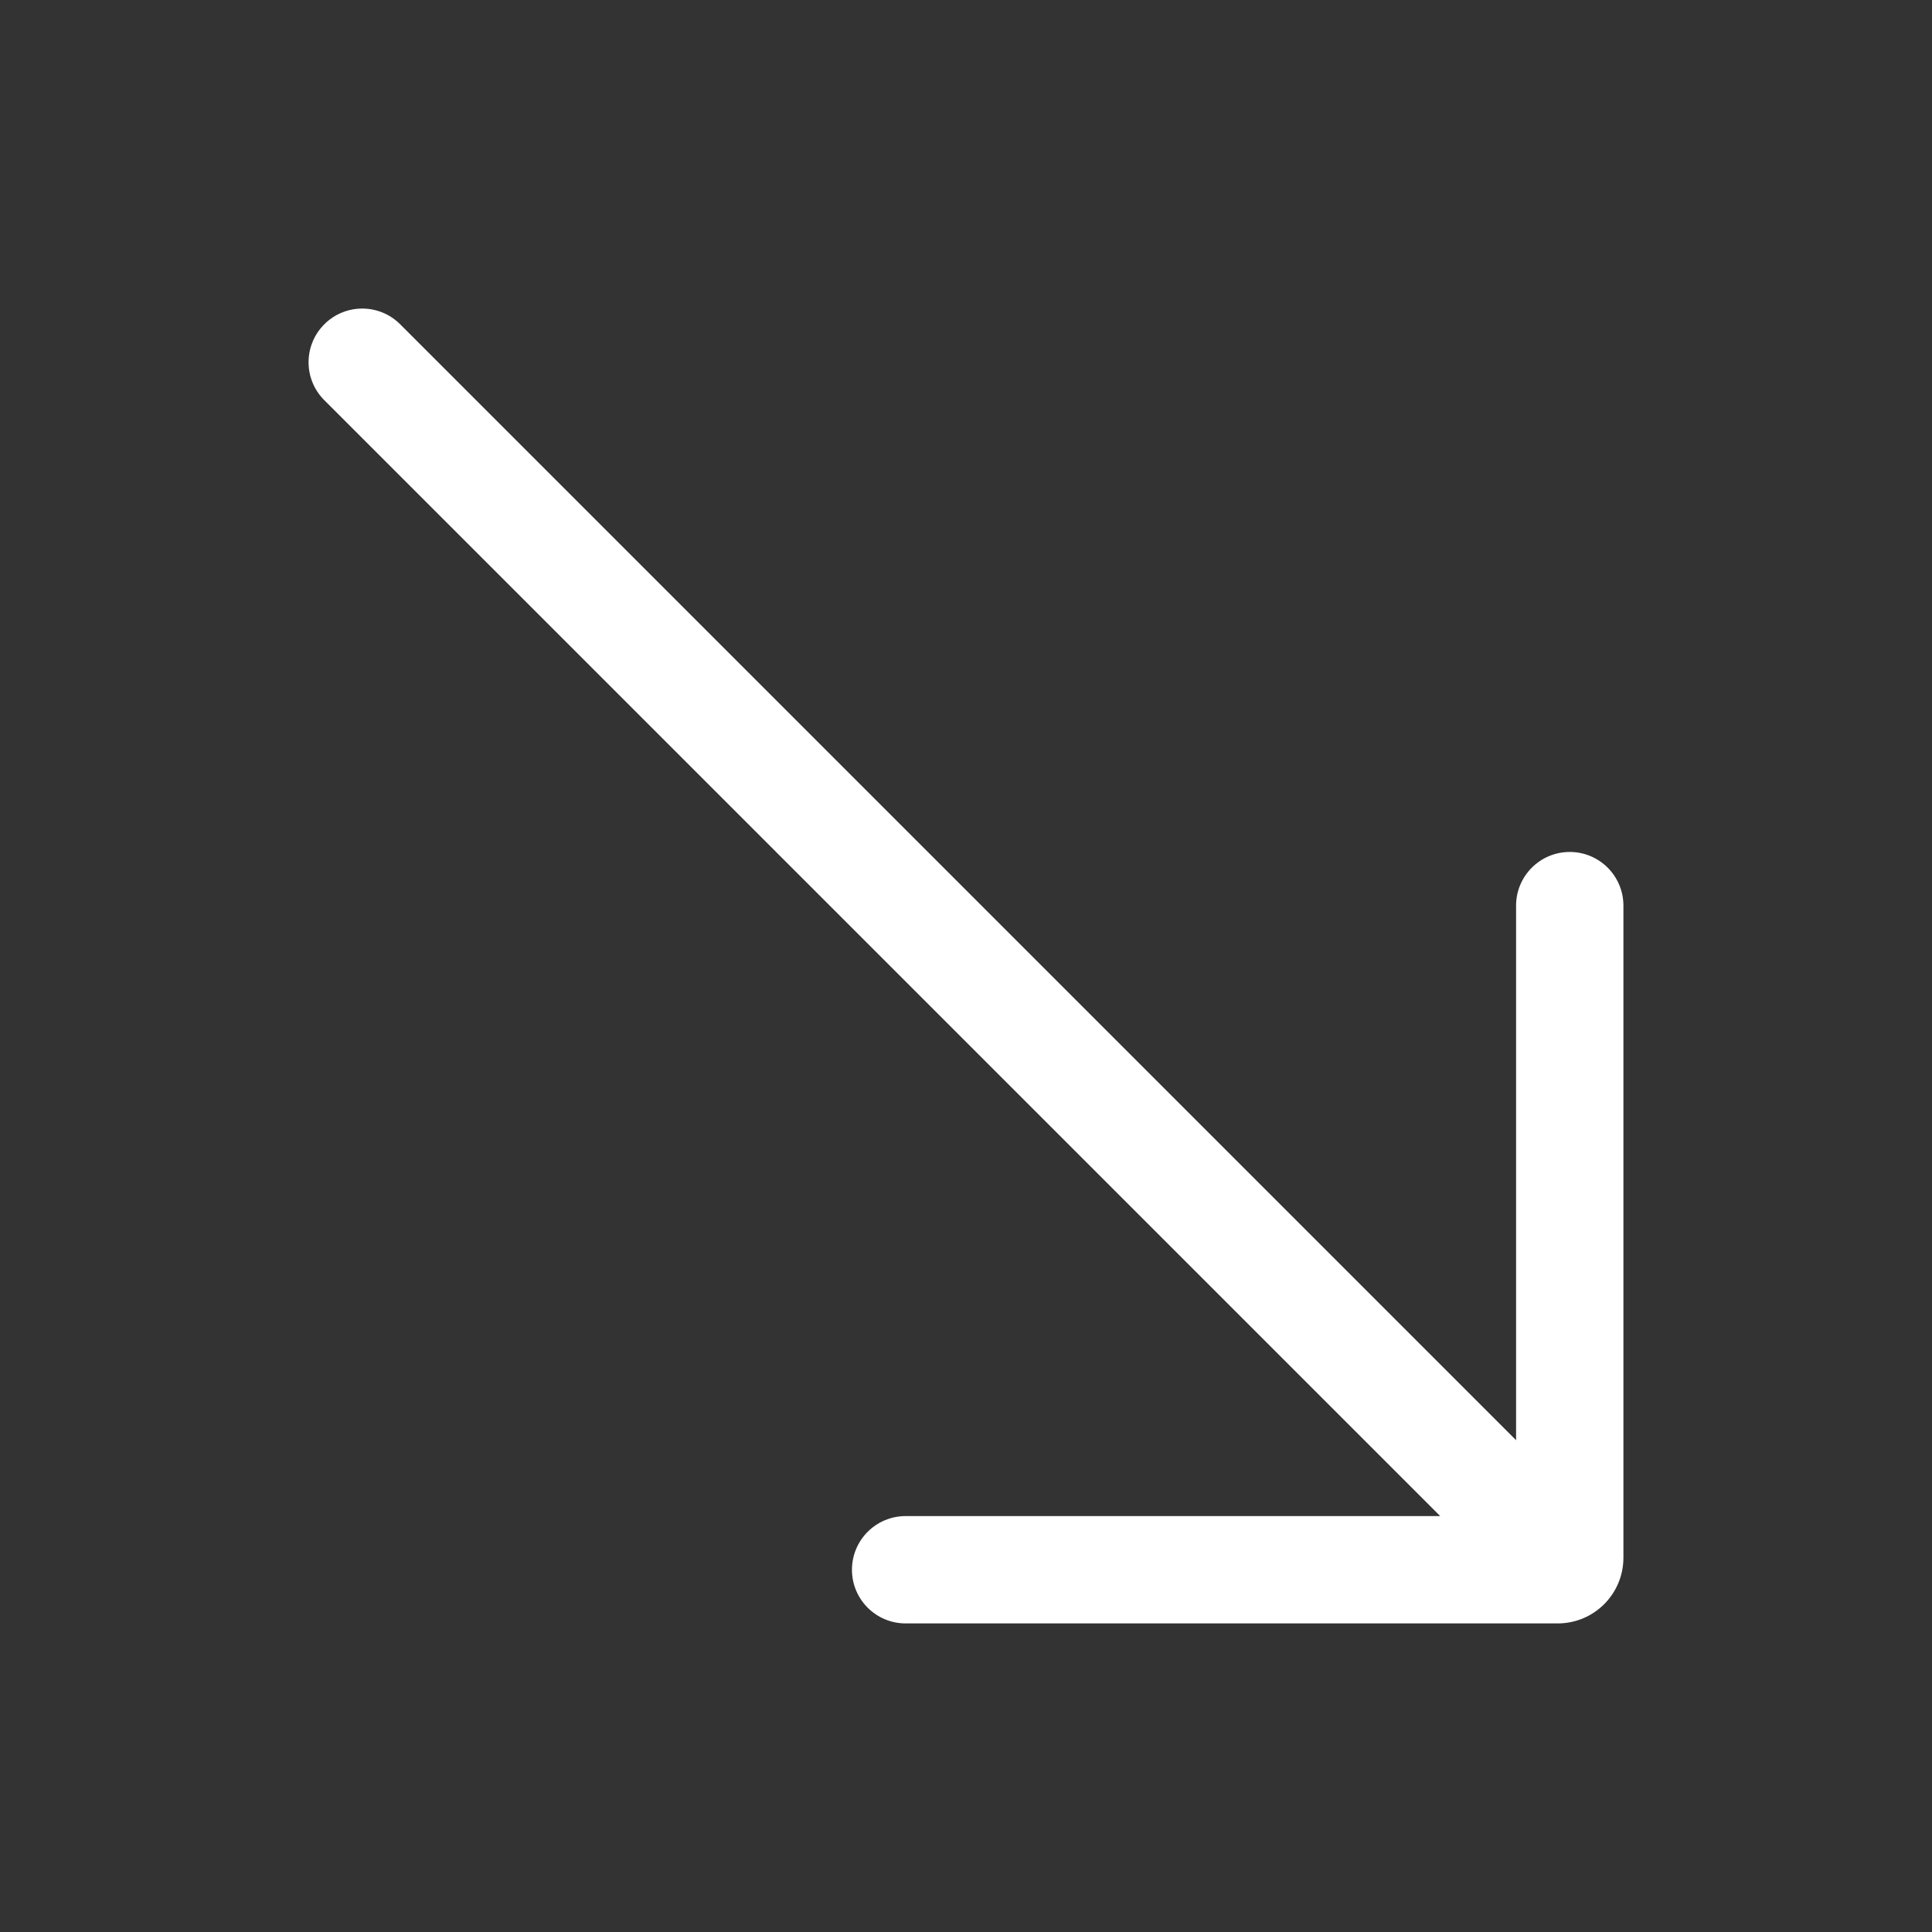<svg width="36" height="36" viewBox="0 0 36 36" fill="none" xmlns="http://www.w3.org/2000/svg">
<rect x="0" y="0" width="36" height="36" fill="#333333" stroke="none"/>
<path d="M16.875 30.25C16.323 30.25 15.875 29.802 15.875 29.25C15.875 28.698 16.323 28.25 16.875 28.25H26.836L6.043 7.457C5.652 7.067 5.652 6.433 6.043 6.043C6.433 5.652 7.067 5.652 7.457 6.043L28.25 26.836V16.875C28.25 16.323 28.698 15.875 29.25 15.875C29.802 15.875 30.25 16.323 30.25 16.875V29.025C30.25 29.702 29.702 30.25 29.025 30.25H16.875Z" fill="white"/>
</svg>
